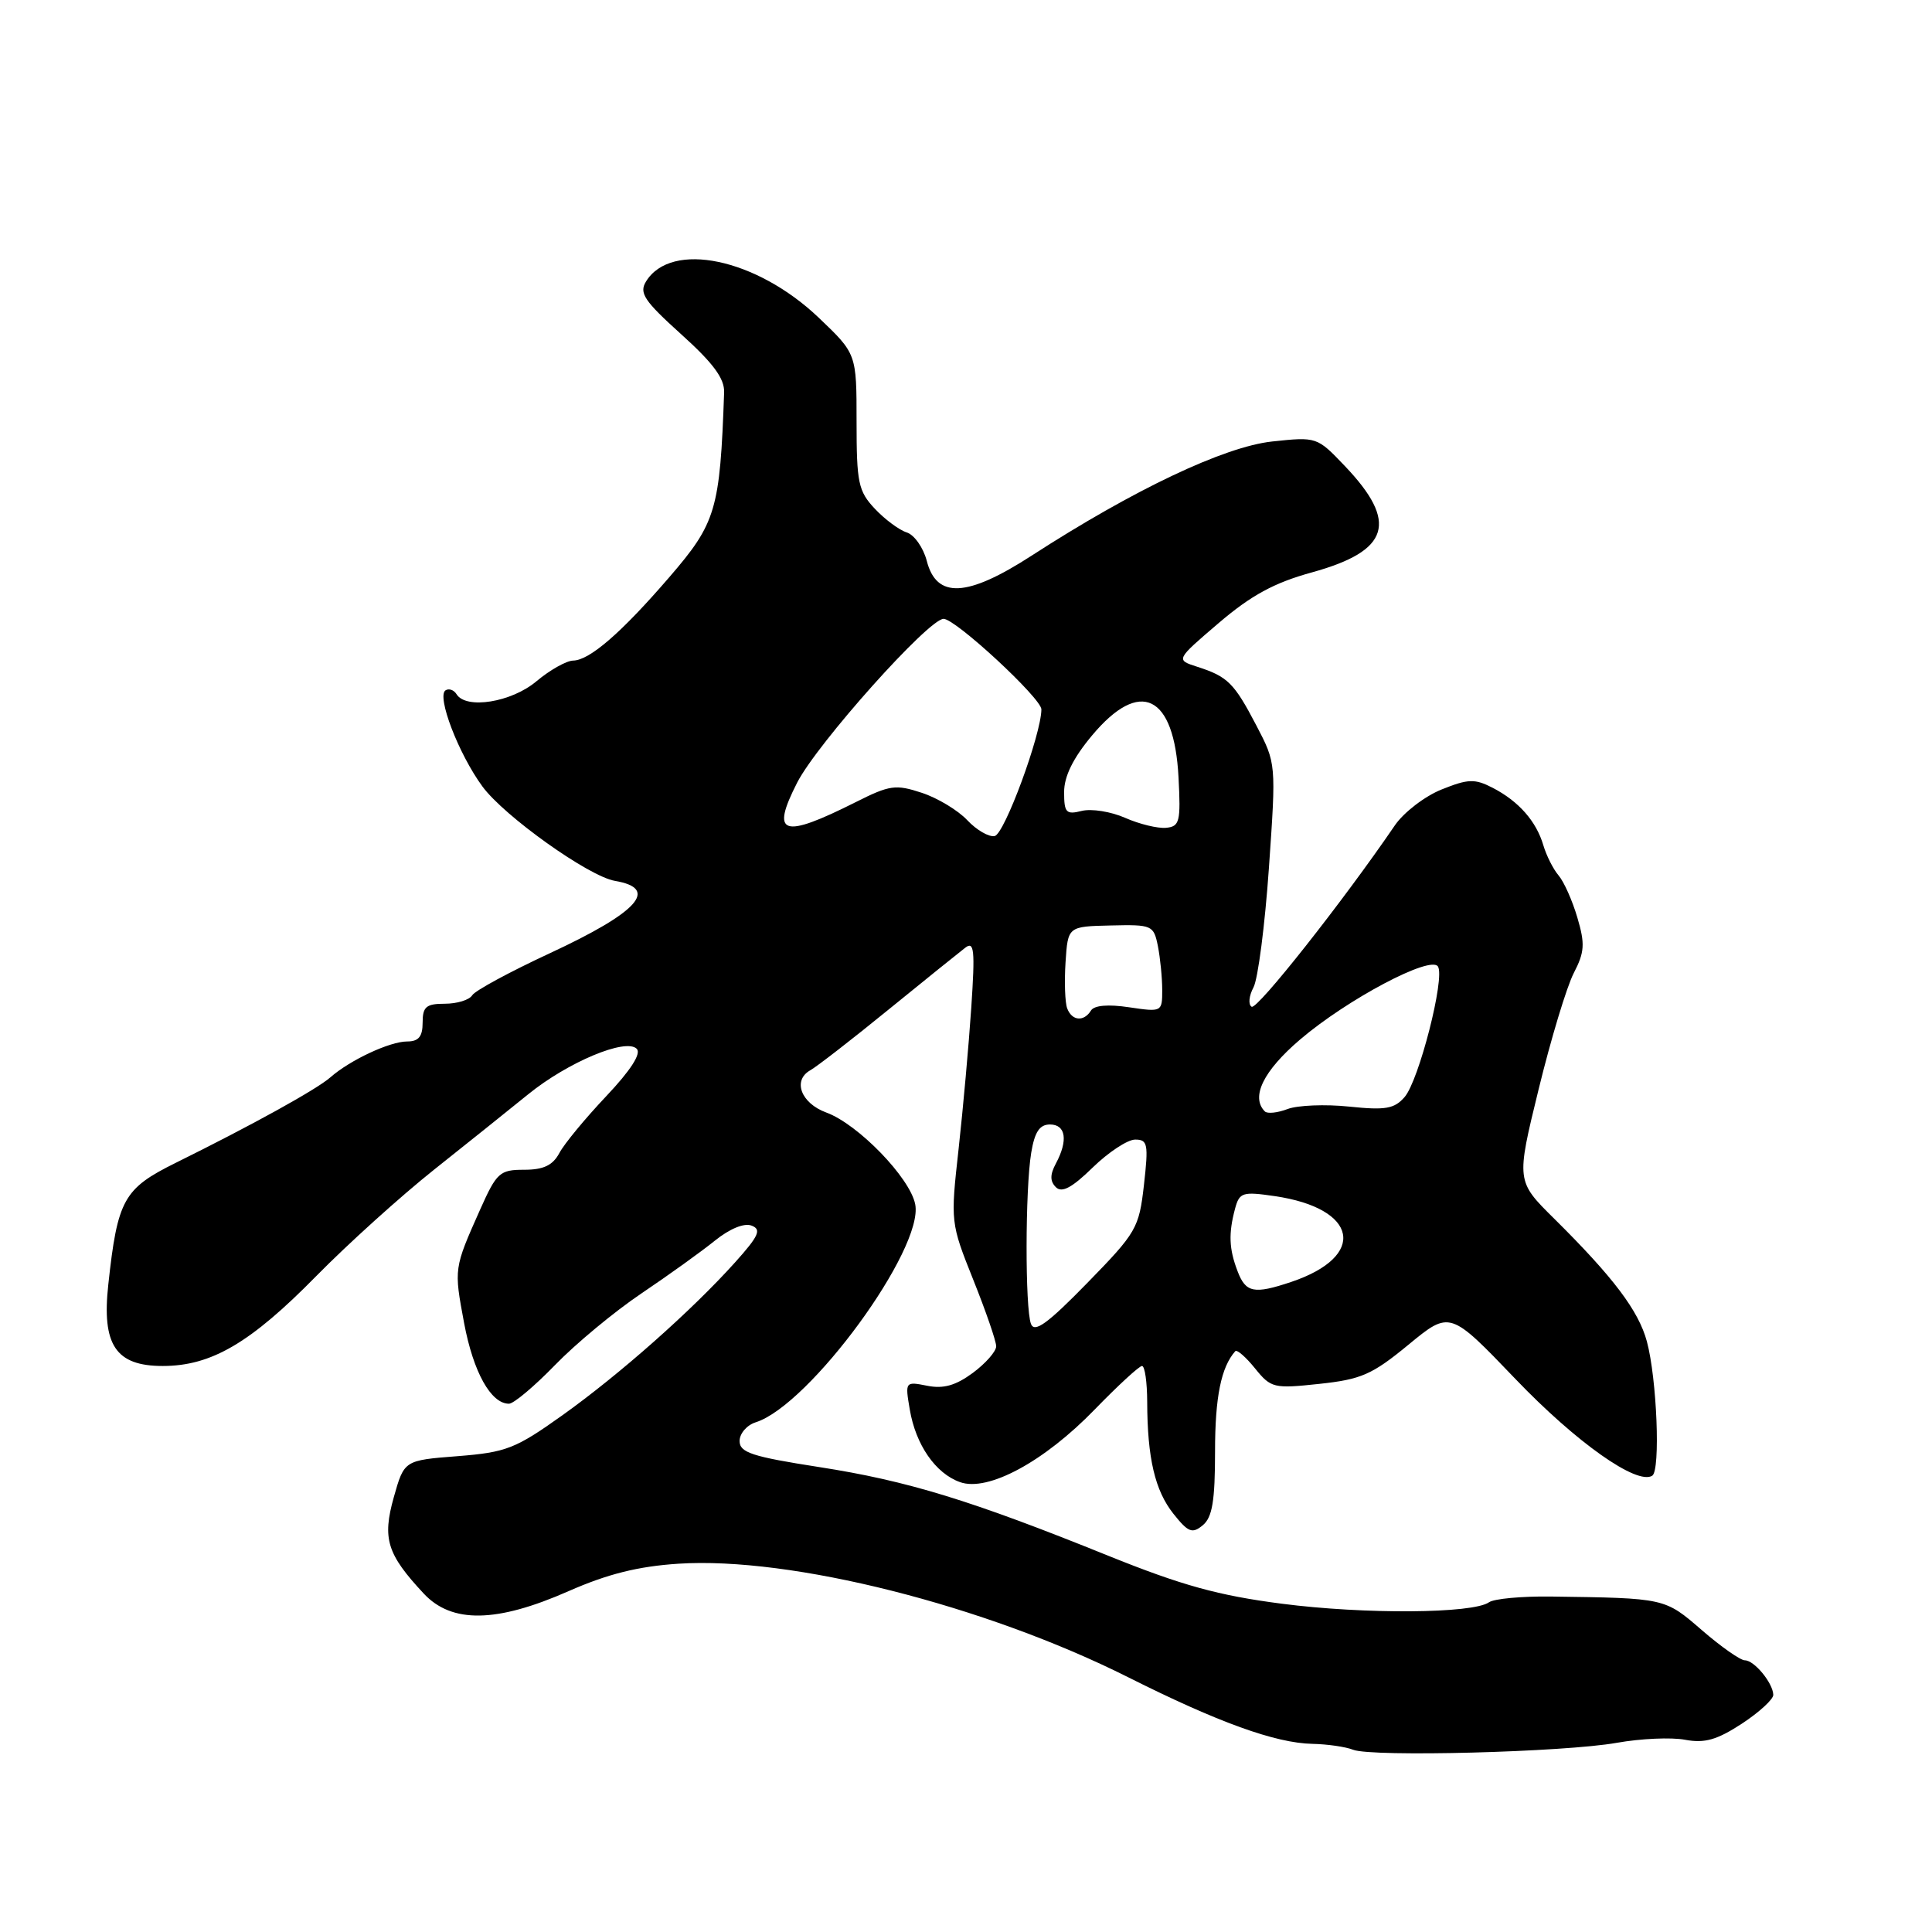 <?xml version="1.0" encoding="UTF-8" standalone="no"?>
<!DOCTYPE svg PUBLIC "-//W3C//DTD SVG 1.1//EN" "http://www.w3.org/Graphics/SVG/1.1/DTD/svg11.dtd" >
<svg xmlns="http://www.w3.org/2000/svg" xmlns:xlink="http://www.w3.org/1999/xlink" version="1.1" viewBox="0 0 256 256">
 <g >
 <path fill="currentColor"
d=" M 214.24 230.93 C 217.39 230.37 221.46 230.18 223.29 230.53 C 225.88 231.01 227.50 230.55 230.80 228.40 C 233.11 226.88 234.99 225.16 234.97 224.57 C 234.92 223.00 232.45 220.00 231.20 220.00 C 230.61 220.00 228.04 218.20 225.50 216.00 C 220.57 211.73 220.68 211.76 205.50 211.55 C 201.65 211.50 197.96 211.84 197.30 212.31 C 195.17 213.82 180.80 213.92 169.84 212.50 C 161.42 211.41 156.61 210.08 146.84 206.14 C 128.68 198.80 120.25 196.21 108.52 194.39 C 99.64 193.01 98.00 192.47 98.00 190.94 C 98.00 189.95 98.96 188.83 100.14 188.46 C 107.29 186.19 122.44 165.48 121.27 159.57 C 120.58 156.06 113.70 148.96 109.50 147.42 C 106.13 146.19 104.98 143.15 107.38 141.81 C 108.25 141.32 112.91 137.71 117.73 133.78 C 122.55 129.86 127.13 126.17 127.90 125.58 C 129.09 124.66 129.21 125.87 128.70 133.50 C 128.37 138.45 127.61 146.89 127.02 152.24 C 125.94 161.93 125.95 162.04 128.96 169.57 C 130.63 173.74 132.00 177.71 132.00 178.39 C 132.00 179.07 130.60 180.66 128.90 181.92 C 126.63 183.59 125.01 184.05 122.86 183.62 C 119.94 183.04 119.92 183.07 120.55 186.77 C 121.34 191.45 123.96 195.24 127.21 196.39 C 130.90 197.71 138.35 193.69 145.07 186.75 C 148.14 183.59 150.95 181.00 151.32 181.00 C 151.70 181.00 152.00 183.14 152.01 185.75 C 152.03 193.22 153.04 197.51 155.49 200.59 C 157.45 203.05 157.98 203.26 159.38 202.10 C 160.64 201.05 161.00 198.87 161.00 192.31 C 161.00 185.12 161.80 181.16 163.68 179.04 C 163.90 178.79 165.08 179.81 166.29 181.31 C 168.41 183.93 168.77 184.02 174.82 183.37 C 180.36 182.78 181.81 182.15 186.63 178.18 C 192.12 173.66 192.12 173.66 200.81 182.73 C 208.87 191.14 216.89 196.81 218.93 195.54 C 220.04 194.86 219.55 182.68 218.22 177.75 C 217.12 173.67 213.77 169.24 205.96 161.50 C 200.90 156.50 200.90 156.50 203.87 144.36 C 205.50 137.68 207.60 130.74 208.53 128.94 C 209.97 126.16 210.04 125.07 209.01 121.59 C 208.35 119.34 207.23 116.83 206.52 116.00 C 205.81 115.17 204.91 113.38 204.50 112.00 C 203.56 108.81 201.23 106.17 197.79 104.39 C 195.42 103.17 194.55 103.19 191.02 104.61 C 188.80 105.50 186.01 107.64 184.83 109.36 C 177.97 119.42 166.57 133.85 165.85 133.40 C 165.38 133.12 165.49 131.96 166.09 130.84 C 166.69 129.72 167.61 122.58 168.14 114.98 C 169.10 101.16 169.10 101.16 166.48 96.14 C 163.52 90.48 162.68 89.65 158.64 88.35 C 155.78 87.43 155.78 87.43 161.49 82.55 C 165.79 78.88 168.83 77.22 173.85 75.84 C 184.16 72.99 185.32 69.21 178.18 61.73 C 174.52 57.89 174.47 57.87 168.57 58.50 C 162.21 59.19 150.23 64.87 136.69 73.63 C 128.14 79.16 124.09 79.36 122.80 74.31 C 122.34 72.56 121.15 70.87 120.15 70.55 C 119.14 70.23 117.23 68.81 115.91 67.40 C 113.73 65.08 113.50 63.97 113.50 55.86 C 113.50 46.88 113.50 46.88 108.50 42.11 C 100.24 34.23 88.94 31.86 85.60 37.30 C 84.66 38.83 85.36 39.87 90.27 44.30 C 94.51 48.12 96.02 50.16 95.95 52.00 C 95.40 67.59 94.89 69.29 88.67 76.50 C 82.34 83.84 78.13 87.49 75.95 87.53 C 75.04 87.55 72.85 88.79 71.07 90.28 C 67.77 93.06 61.75 94.03 60.49 91.98 C 60.14 91.42 59.49 91.19 59.04 91.47 C 57.82 92.23 60.76 99.90 63.93 104.22 C 66.83 108.16 78.01 116.13 81.48 116.72 C 87.41 117.73 84.59 120.86 72.81 126.33 C 67.56 128.77 62.95 131.26 62.57 131.88 C 62.19 132.50 60.56 133.00 58.94 133.00 C 56.47 133.00 56.00 133.40 56.00 135.50 C 56.00 137.35 55.47 138.00 53.95 138.00 C 51.66 138.00 46.40 140.45 43.78 142.75 C 41.95 144.36 33.40 149.08 23.27 154.09 C 16.38 157.50 15.57 158.95 14.35 170.21 C 13.47 178.22 15.34 181.00 21.56 181.00 C 28.00 181.00 33.19 177.96 41.92 169.07 C 46.09 164.83 53.10 158.50 57.50 155.00 C 61.90 151.50 67.53 147.00 70.00 144.99 C 75.26 140.73 82.92 137.52 84.37 138.97 C 85.00 139.60 83.57 141.82 80.33 145.25 C 77.57 148.17 74.77 151.55 74.12 152.78 C 73.24 154.42 72.02 155.00 69.45 155.00 C 66.22 155.00 65.81 155.37 63.63 160.25 C 60.13 168.11 60.14 168.05 61.50 175.33 C 62.72 181.82 65.05 186.00 67.44 186.00 C 68.07 186.00 70.81 183.69 73.54 180.88 C 76.27 178.06 81.42 173.79 85.00 171.38 C 88.58 168.97 92.95 165.83 94.73 164.39 C 96.69 162.81 98.61 162.02 99.59 162.40 C 100.93 162.91 100.55 163.76 97.41 167.26 C 91.66 173.66 82.14 182.09 74.52 187.53 C 68.29 191.97 67.08 192.44 60.63 192.95 C 53.56 193.50 53.56 193.50 52.18 198.39 C 50.64 203.88 51.27 205.93 56.15 211.16 C 59.87 215.14 65.80 215.04 75.33 210.84 C 80.51 208.56 84.55 207.55 89.89 207.20 C 104.81 206.23 130.50 212.71 149.50 222.25 C 161.39 228.22 169.00 230.97 173.91 231.07 C 175.88 231.11 178.31 231.46 179.29 231.85 C 181.80 232.84 207.31 232.17 214.24 230.93 Z  M 136.61 175.43 C 135.82 173.36 135.84 157.59 136.64 152.75 C 137.10 149.98 137.75 149.00 139.13 149.00 C 141.23 149.00 141.55 151.11 139.91 154.17 C 139.12 155.65 139.12 156.52 139.91 157.31 C 140.70 158.10 142.05 157.38 144.79 154.70 C 146.88 152.67 149.41 151.00 150.42 151.00 C 152.08 151.00 152.19 151.60 151.58 157.00 C 150.93 162.74 150.60 163.31 144.06 170.01 C 138.82 175.38 137.08 176.64 136.61 175.43 Z  M 163.98 168.43 C 162.85 165.48 162.77 163.45 163.65 160.16 C 164.23 158.00 164.64 157.87 168.89 158.49 C 179.97 160.10 181.21 166.46 171.10 169.86 C 166.16 171.52 165.06 171.30 163.98 168.43 Z  M 167.60 147.27 C 165.70 145.37 167.40 141.90 172.25 137.76 C 178.51 132.41 189.60 126.54 190.54 128.07 C 191.49 129.60 188.01 143.18 186.12 145.36 C 184.76 146.93 183.58 147.13 178.77 146.63 C 175.62 146.30 171.95 146.45 170.62 146.95 C 169.29 147.46 167.93 147.60 167.60 147.27 Z  M 141.41 133.62 C 141.12 132.87 141.02 130.11 141.19 127.50 C 141.50 122.76 141.50 122.76 147.18 122.63 C 152.67 122.50 152.87 122.59 153.43 125.38 C 153.74 126.96 154.00 129.57 154.00 131.19 C 154.00 134.09 153.95 134.11 149.62 133.47 C 146.84 133.05 144.99 133.21 144.56 133.90 C 143.62 135.42 142.04 135.28 141.41 133.62 Z  M 128.17 108.68 C 126.94 107.37 124.22 105.73 122.14 105.05 C 118.69 103.91 117.89 104.02 113.42 106.27 C 103.65 111.18 102.08 110.66 105.63 103.70 C 108.27 98.53 123.04 82.00 125.03 82.00 C 126.62 82.00 138.00 92.54 137.99 94.00 C 137.96 97.34 133.10 110.52 131.80 110.78 C 131.04 110.94 129.40 109.99 128.17 108.68 Z  M 149.09 108.37 C 147.21 107.54 144.63 107.13 143.34 107.45 C 141.27 107.97 141.00 107.69 141.00 104.96 C 141.00 102.87 142.19 100.45 144.71 97.44 C 151.07 89.84 155.59 92.04 156.16 103.00 C 156.47 108.90 156.31 109.52 154.50 109.69 C 153.40 109.79 150.97 109.20 149.09 108.37 Z "/>
</g>
</svg>